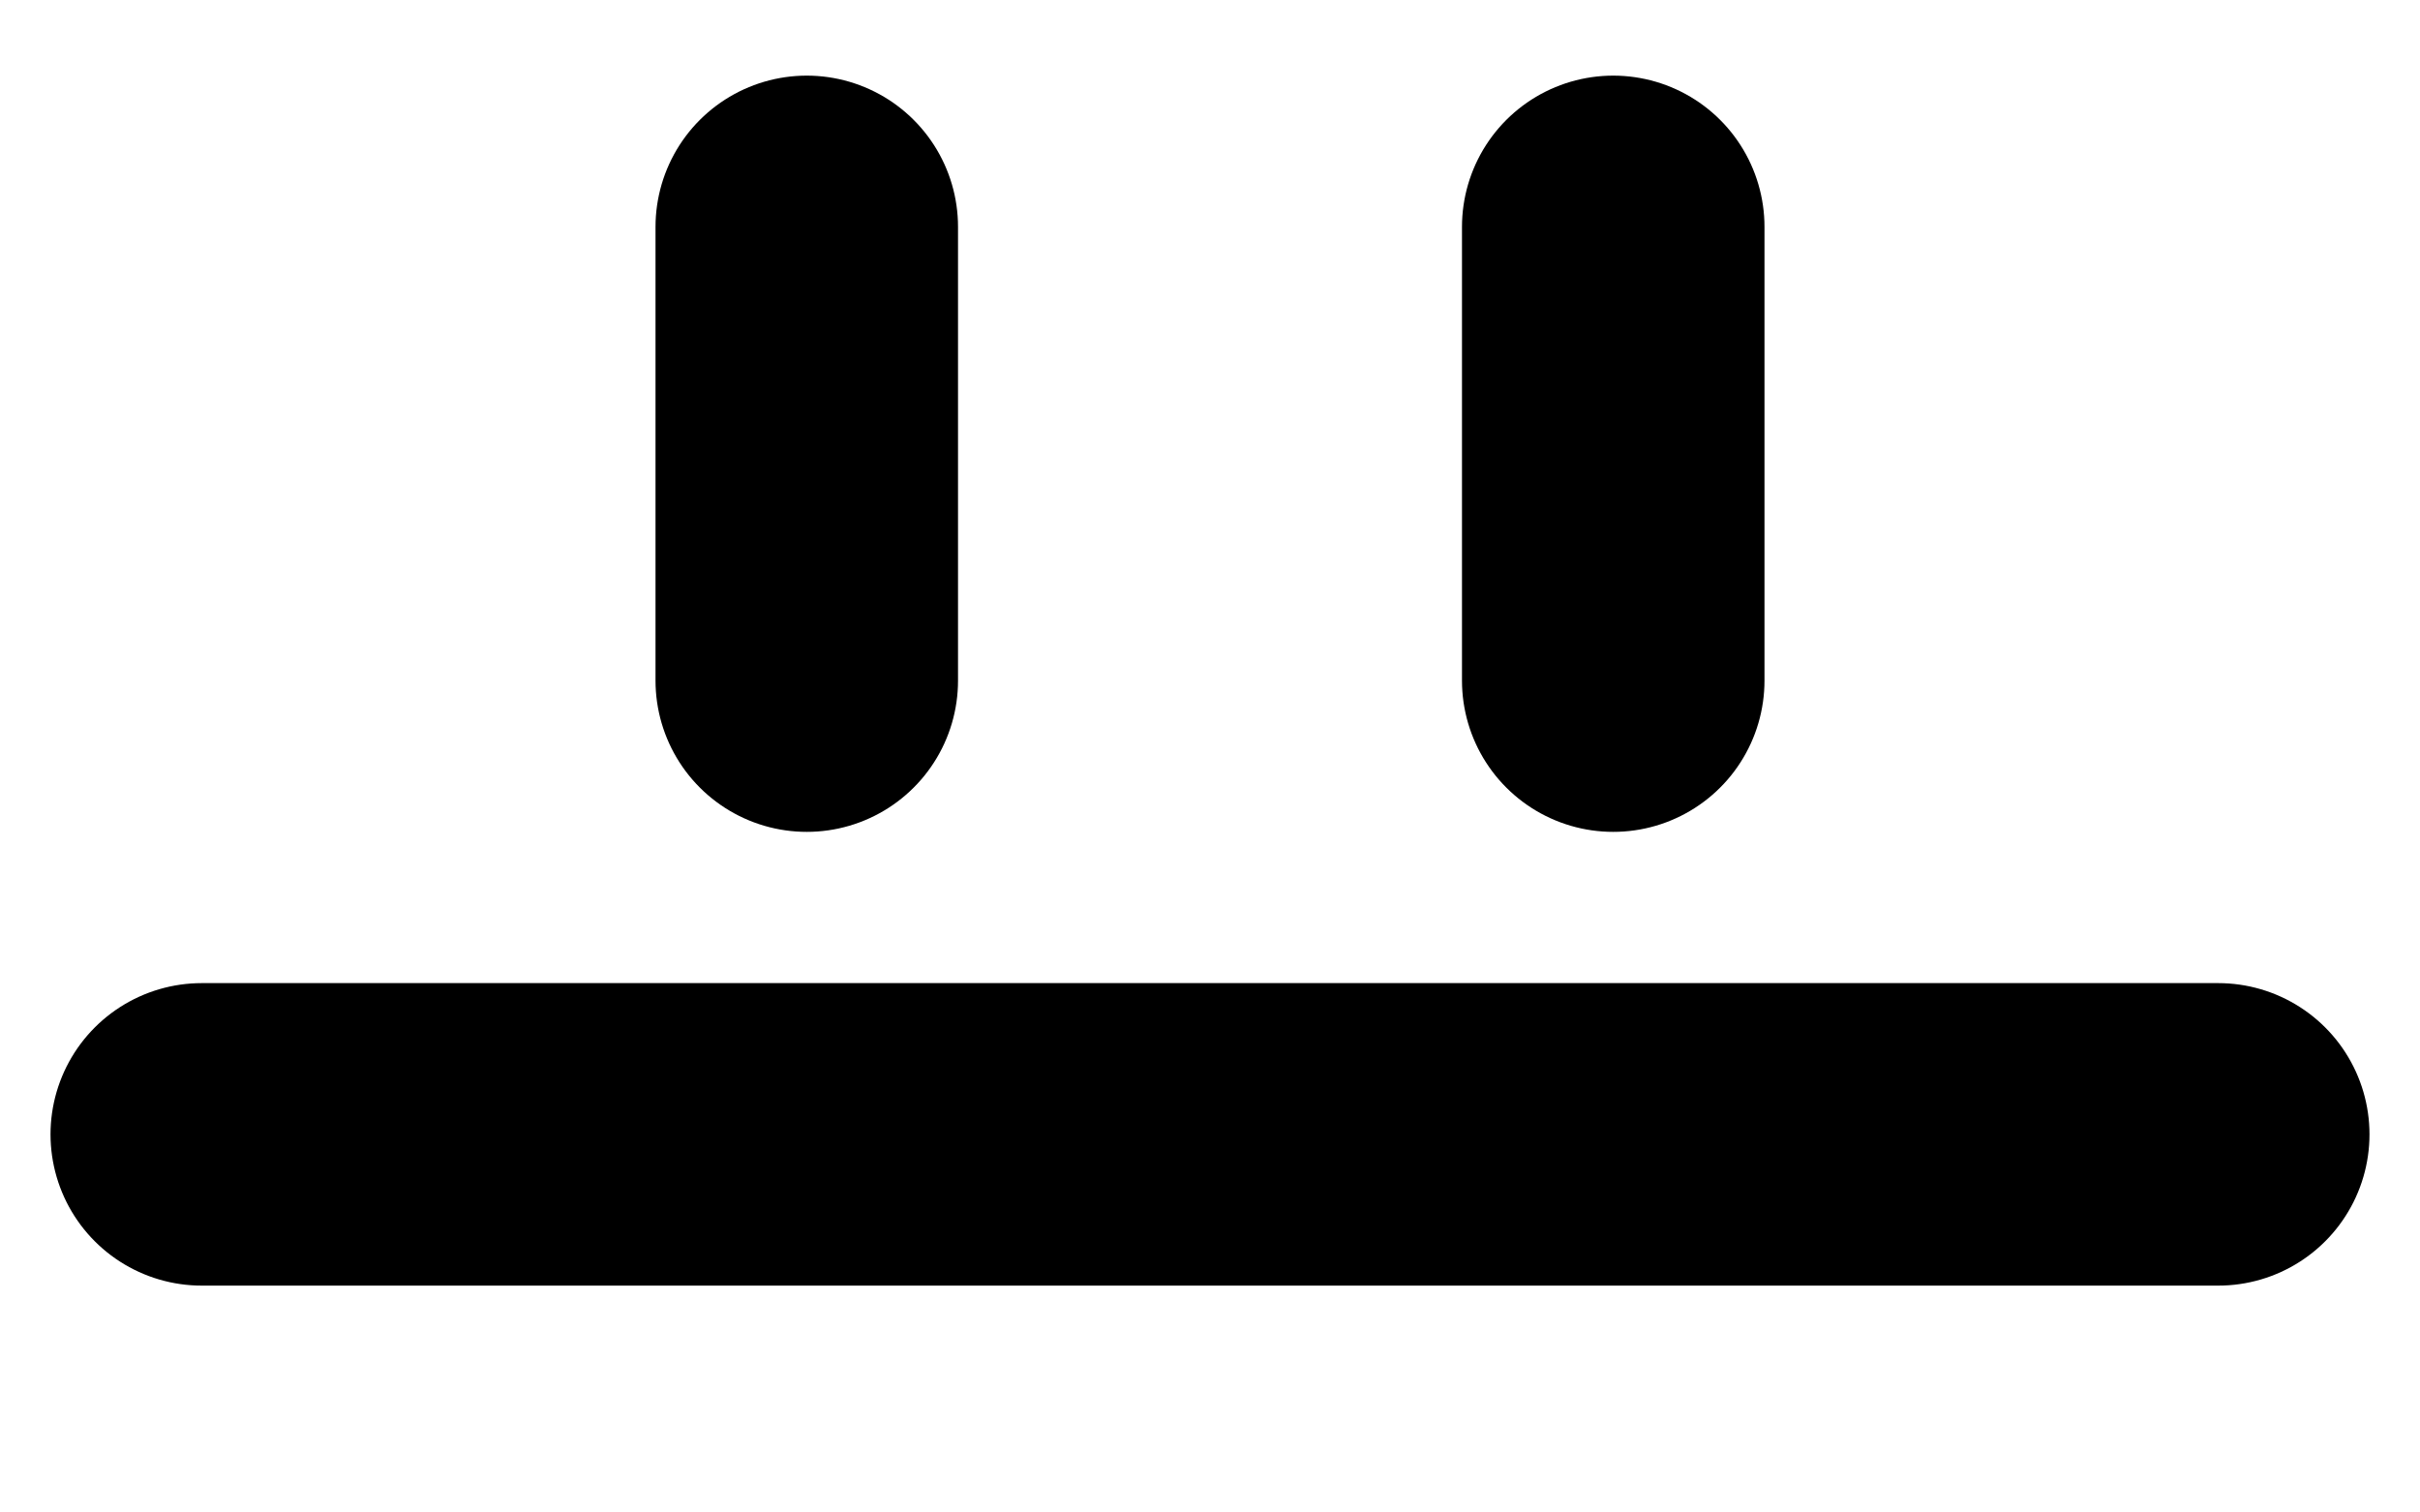 <?xml version="1.0" encoding="UTF-8" standalone="no"?><svg width='8' height='5' viewBox='0 0 8 5' fill='none' xmlns='http://www.w3.org/2000/svg'>
<path d='M0.667 3.75H7.333M2.667 0.75V2.25V0.75ZM5.333 0.75V2.25V0.75Z' stroke='black' stroke-linecap='round' stroke-linejoin='round'/>
</svg>
